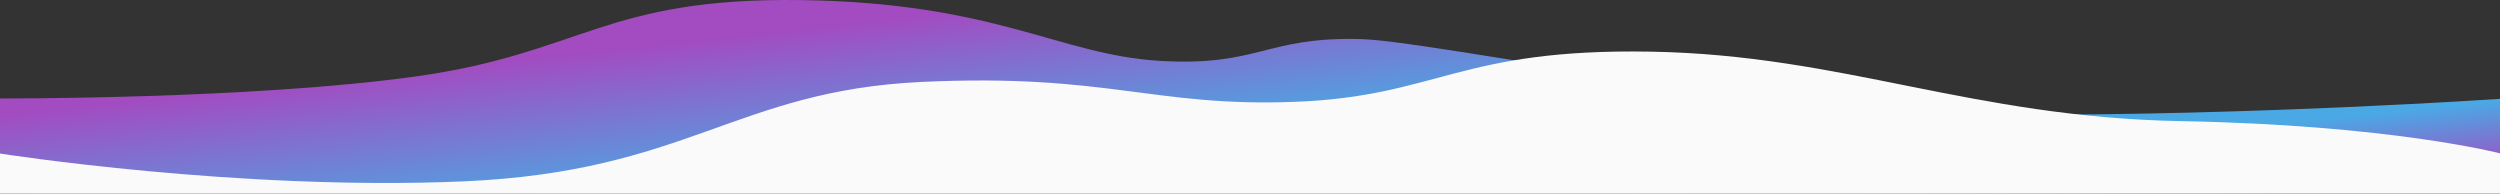 <svg xmlns="http://www.w3.org/2000/svg" xmlns:xlink="http://www.w3.org/1999/xlink" viewBox="0 0 4710 365.038">
  <rect x="0" y="0" width="4710" height="365.038" fill="#333333" stroke="none"/>
  <defs>
    <style>
      .cls-1 {
        fill: url(#linear-gradient);
      }

      .cls-2 {
        fill: #fafafa;
      }
    </style>
    <linearGradient id="linear-gradient" x1="0.197" y1="0.325" x2="0.987" y2="0.896" gradientUnits="objectBoundingBox">
      <stop offset="0" stop-color="#a34bc1"/>
      <stop offset="0.464" stop-color="#4aa9e4"/>
      <stop offset="0.782" stop-color="#4aa9e4"/>
      <stop offset="1" stop-color="#a34bc1"/>
    </linearGradient>
  </defs>
  <g id="curve_00_solid_grad" data-name="curve_00_solid+grad" transform="translate(14110 8079)">
    <path id="Path_15845" data-name="Path 15845" class="cls-1" d="M-16748.795,2608.417s473.754,1.851,785.057-41.741,354.169-148.3,722.526-143.61,488.438,103.222,676.7,114.443,198.846-45.918,379.606-40.931c137.384,3.79,771.379,140.691,1227.468,142.384s918.646-29.821,918.646-29.821v178.809h-4710Z" transform="translate(2638.795 -10501.914)"/>
    <path id="Path_15842" data-name="Path 15842" class="cls-2" d="M-16517.008,2611.167s449.281,70.65,872.141,52.494,513.174-170.829,863.92-187.388,435.986,47.784,704.166,37.47,308.17-100.894,670.141-94.518,602.789,123.637,998.633,130.9,601,60.65,601,60.65v75.895h-4710Z" transform="translate(2407.008 -10400.904)"/>
  </g>
</svg>
